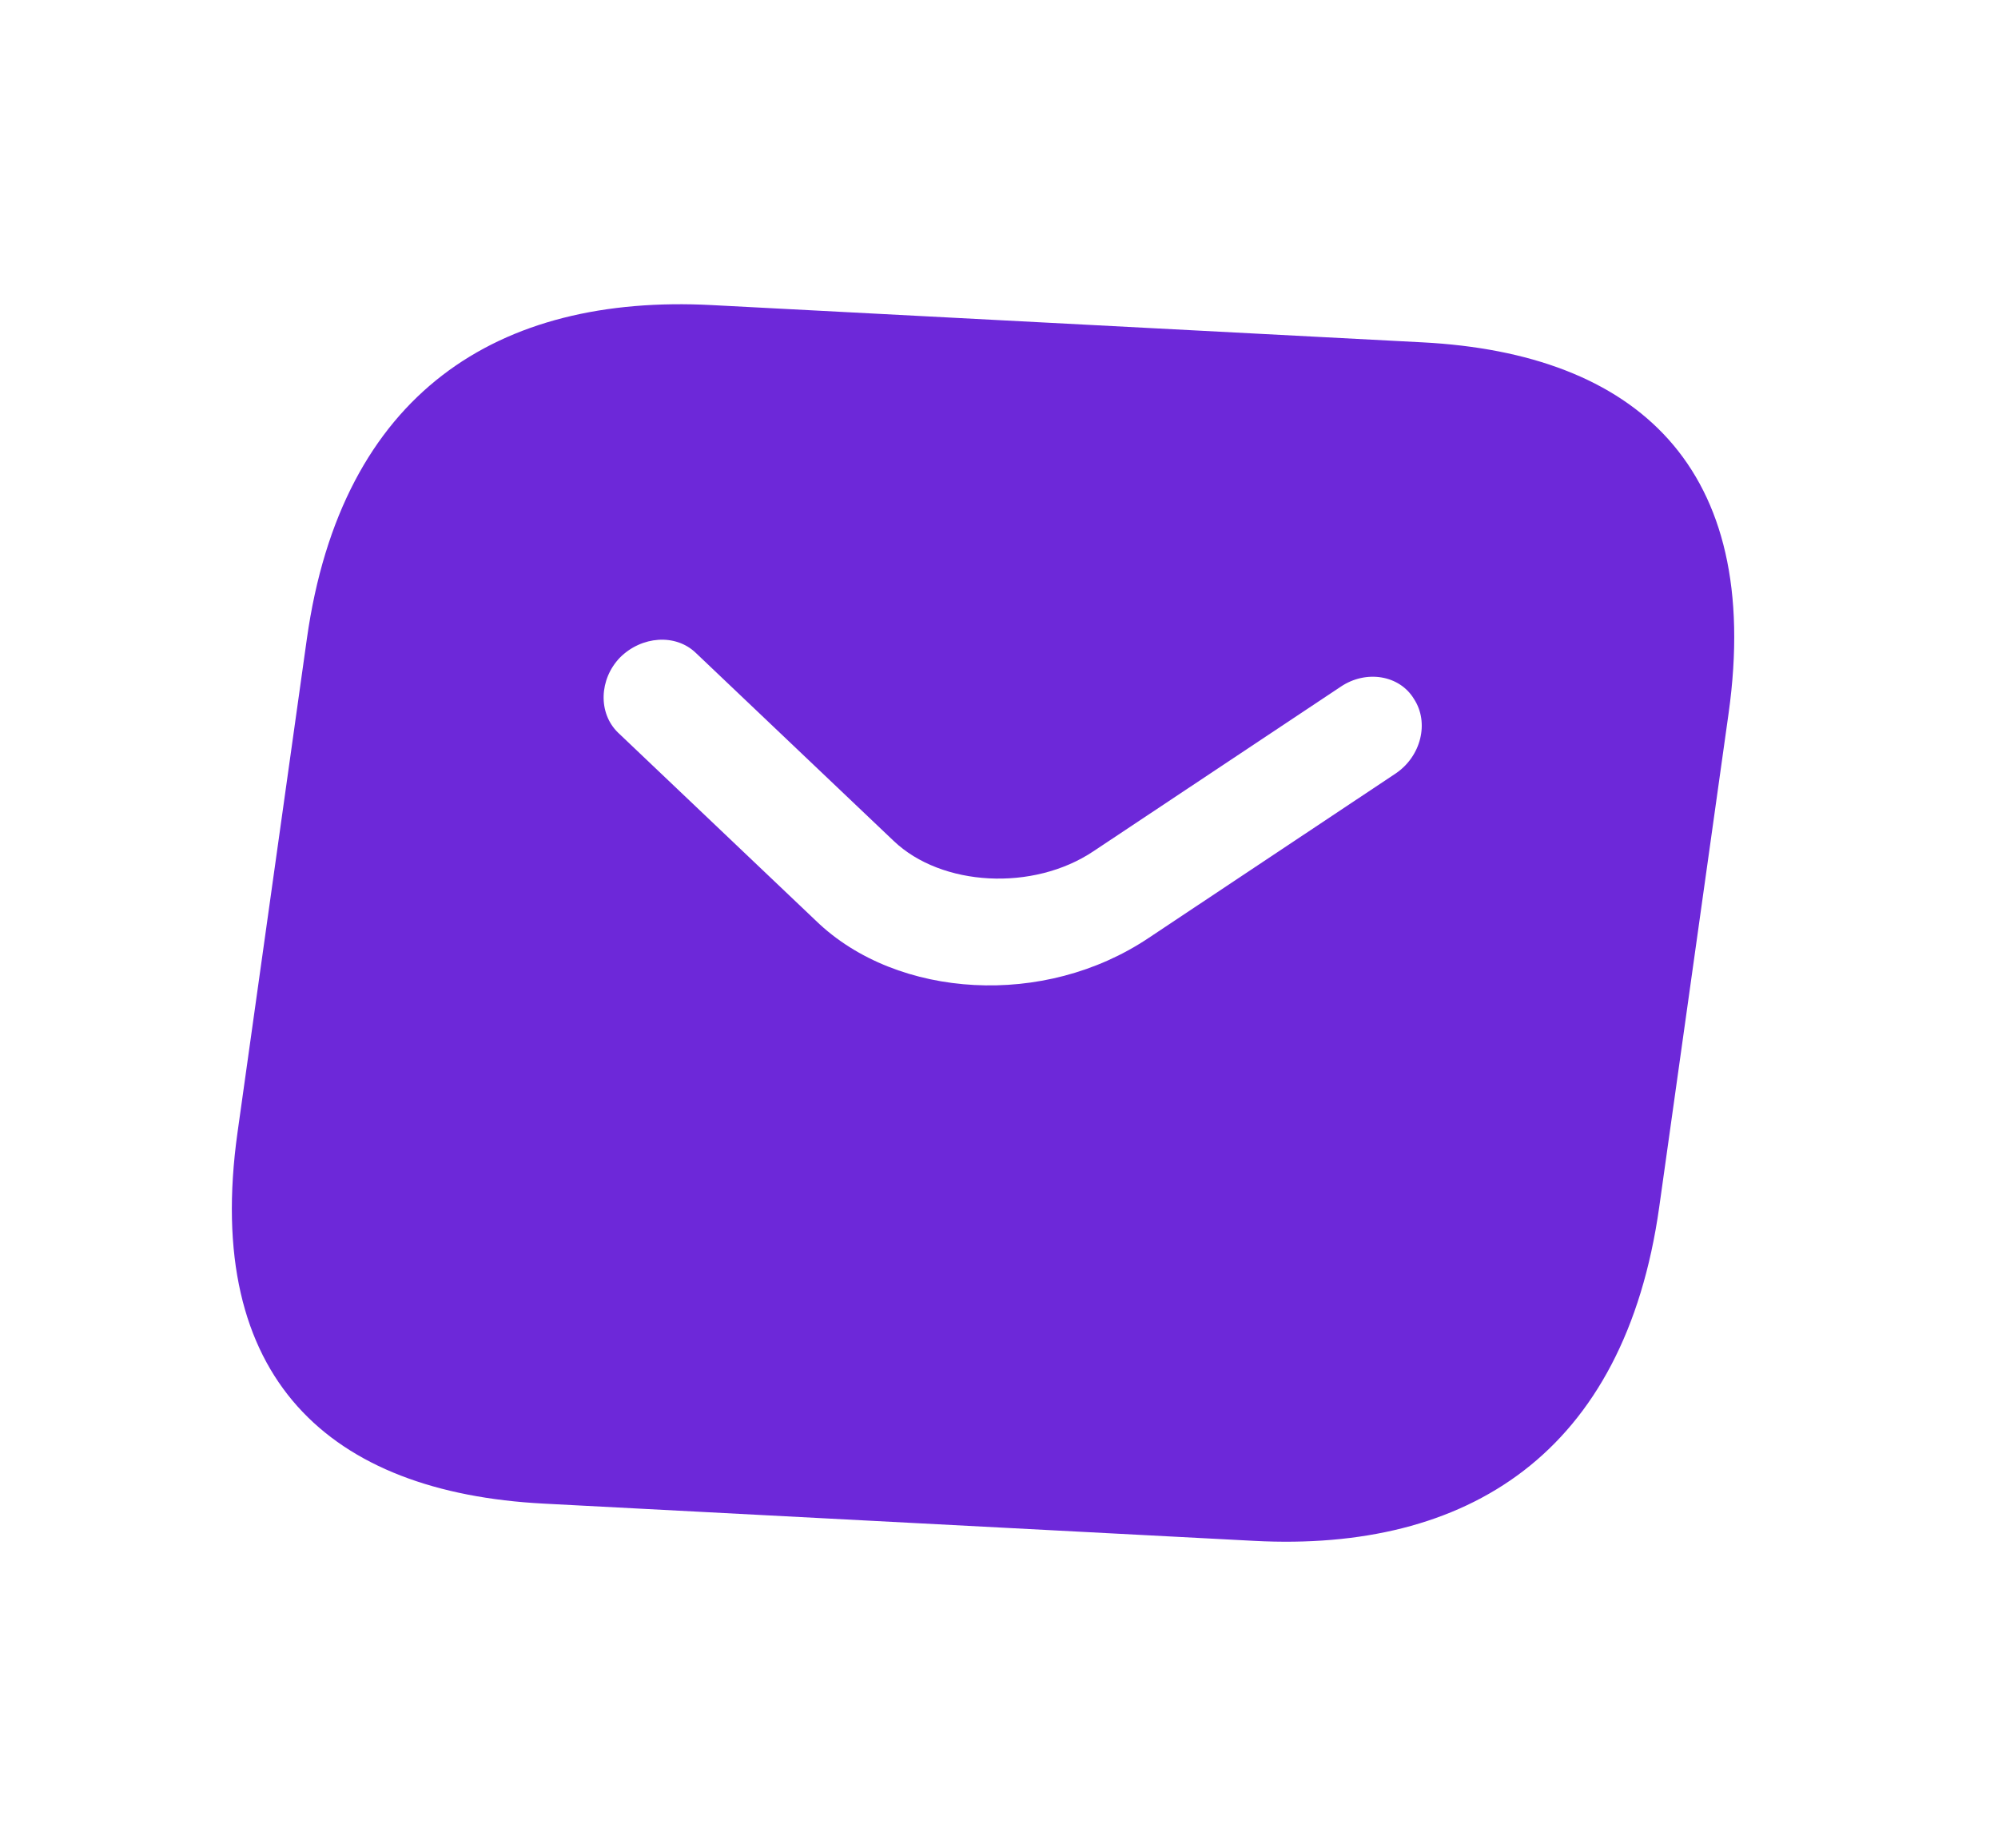 <svg width="40" height="37" viewBox="0 0 40 37" fill="none" xmlns="http://www.w3.org/2000/svg">
<path d="M28.482 6.853L14.251 6.107C9.981 5.883 6.837 7.851 6.143 12.79L4.755 22.669C4.061 27.608 6.609 29.874 10.879 30.098L25.11 30.844C29.38 31.068 32.524 29.1 33.218 24.16L34.606 14.282C35.3 9.342 32.752 7.076 28.482 6.853ZM27.943 15.482L22.993 18.777C21.948 19.476 20.701 19.78 19.506 19.717C18.311 19.655 17.152 19.224 16.332 18.428L12.374 14.666C11.97 14.275 11.994 13.594 12.413 13.161C12.847 12.729 13.527 12.68 13.931 13.07L17.89 16.832C18.851 17.749 20.686 17.846 21.889 17.041L26.84 13.747C27.346 13.404 28.02 13.51 28.31 13.995C28.616 14.466 28.45 15.139 27.943 15.482Z" fill="#6D28D9"/>
</svg>
